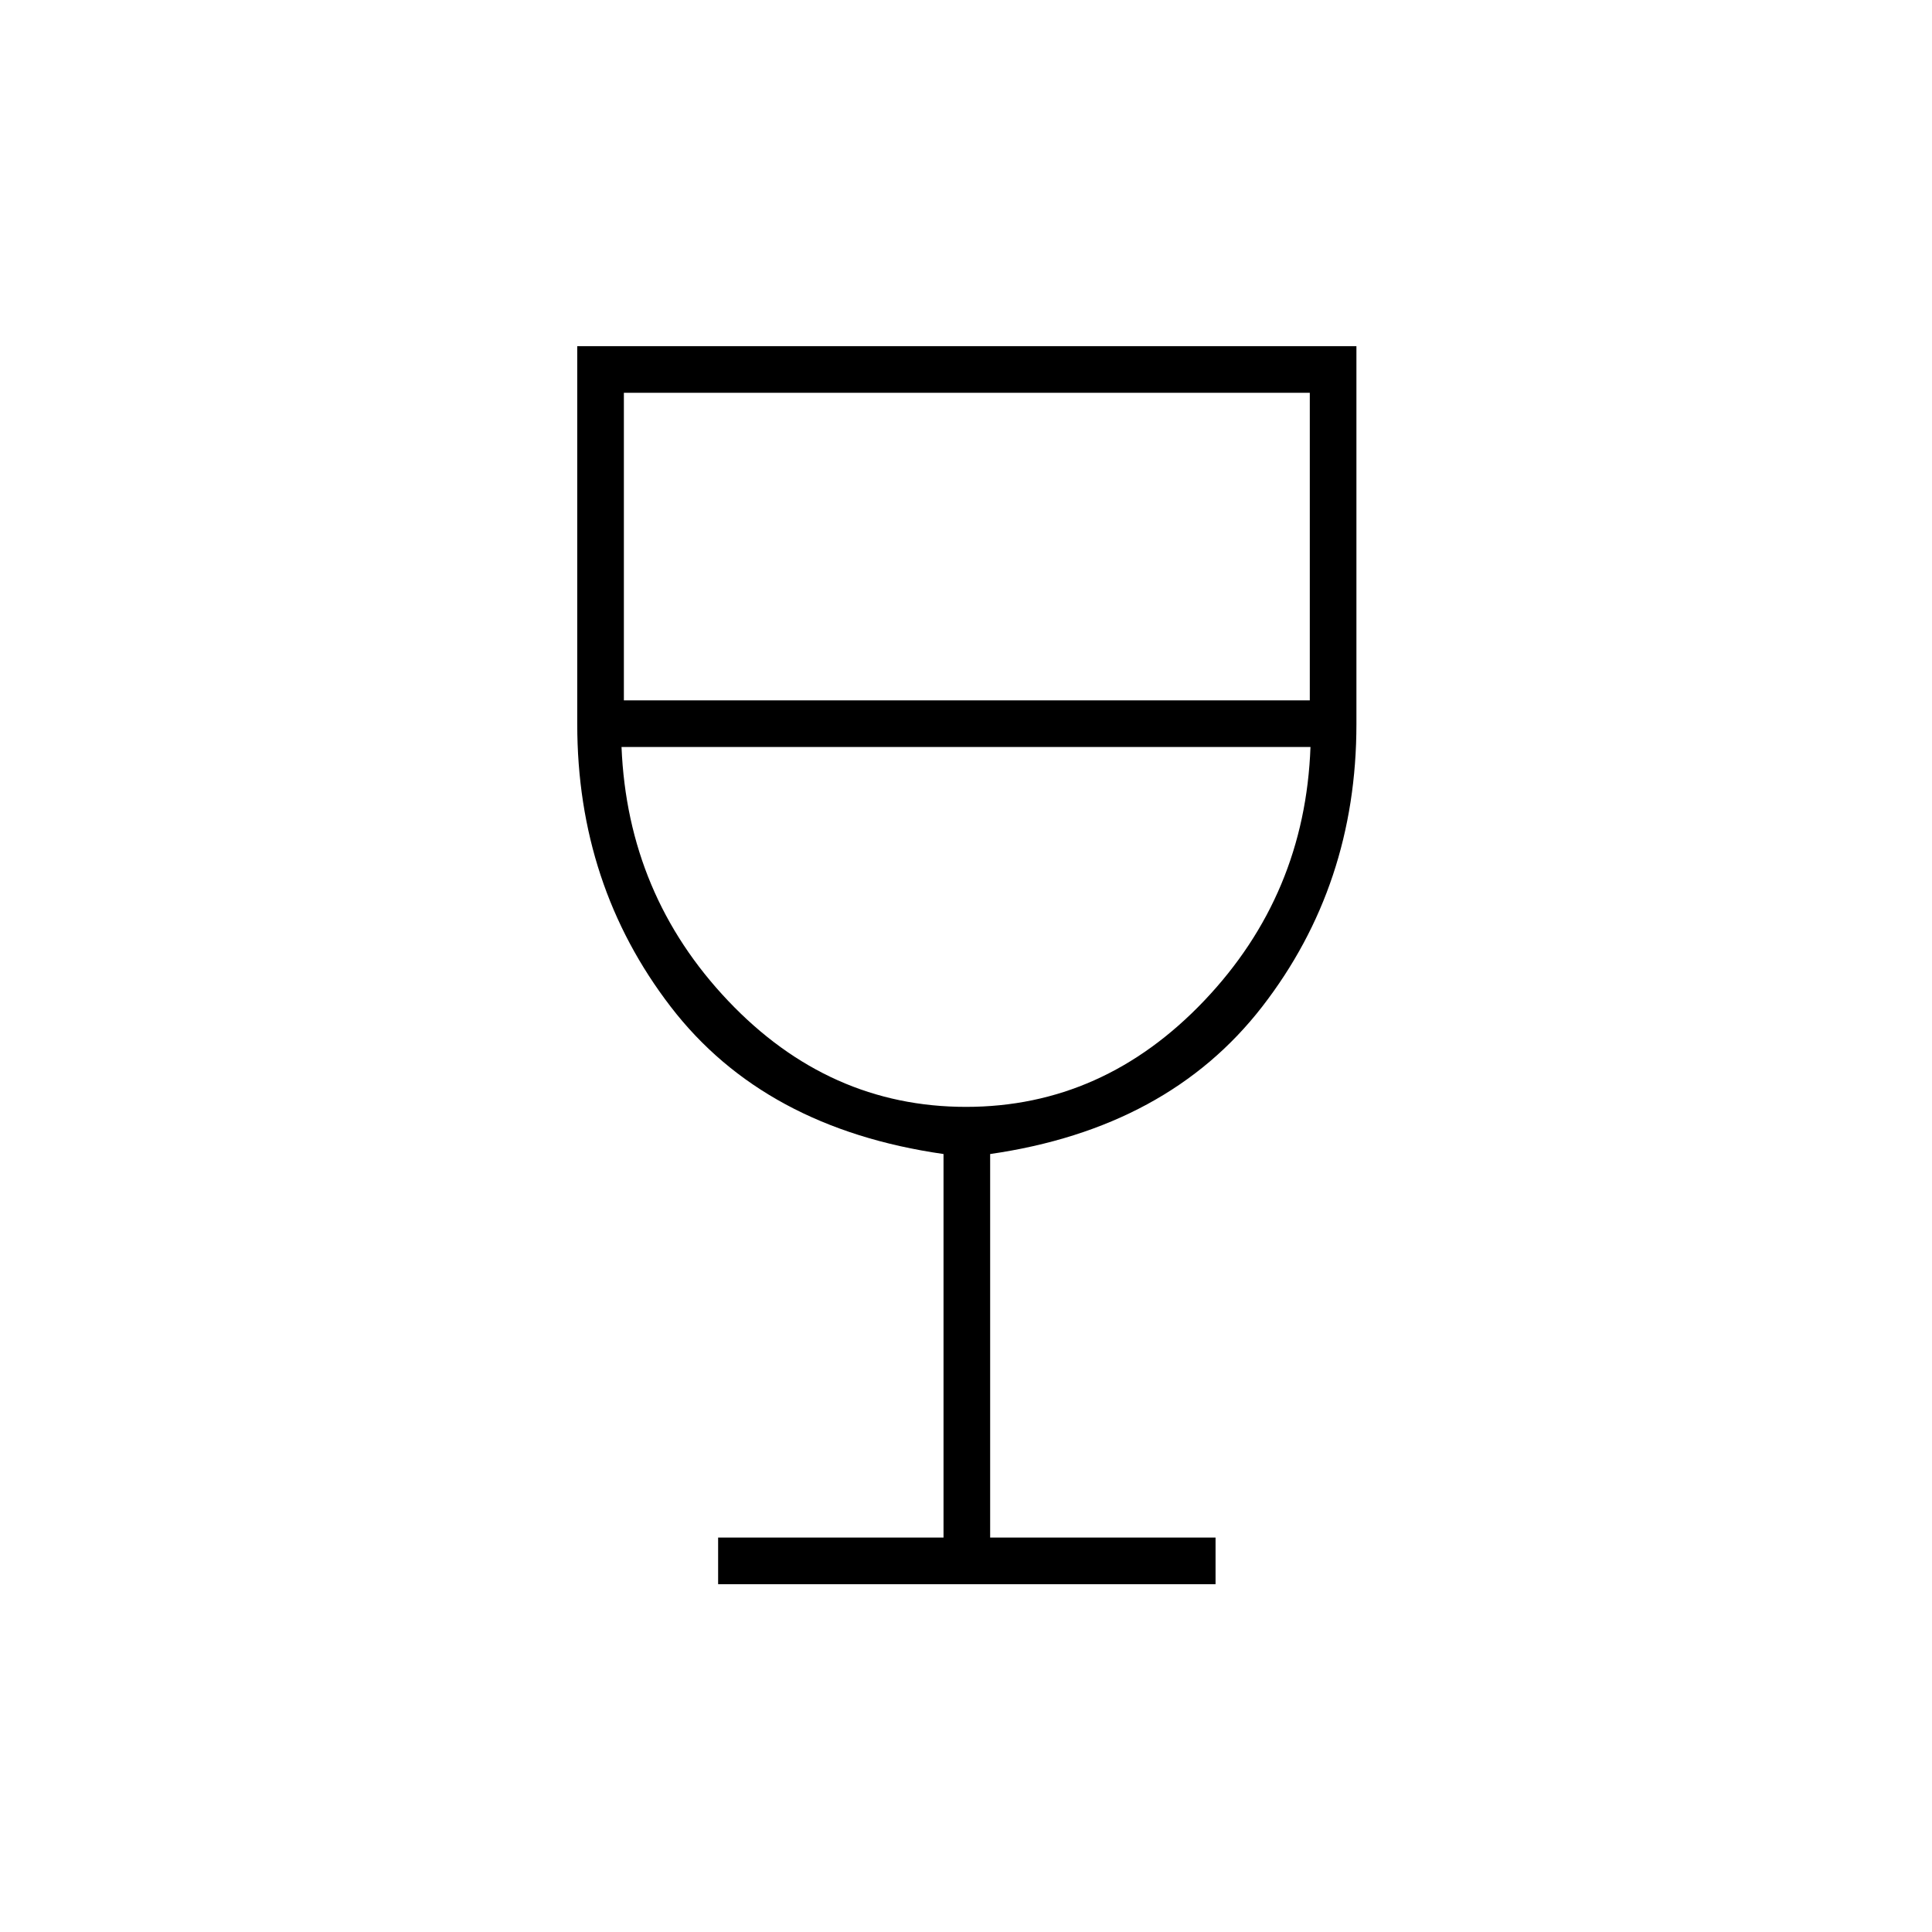 <svg xmlns="http://www.w3.org/2000/svg" height="40" viewBox="0 -960 960 960" width="40"><path d="M356.83-172.83V-196h112v-190.57q-89.16-12.76-135.58-73.22-46.42-60.45-46.42-140.38V-788H674v187.83q0 79.93-46.83 140.38-46.84 60.46-135.17 73.22V-196h112v23.17H356.83ZM480-410q68.17 0 118.35-52.74 50.17-52.73 52.82-126.09H308.83q3 73.5 53 126.16Q411.83-410 480-410ZM310-612h340.83v-152.83H310V-612Zm170 202Z"/></svg>